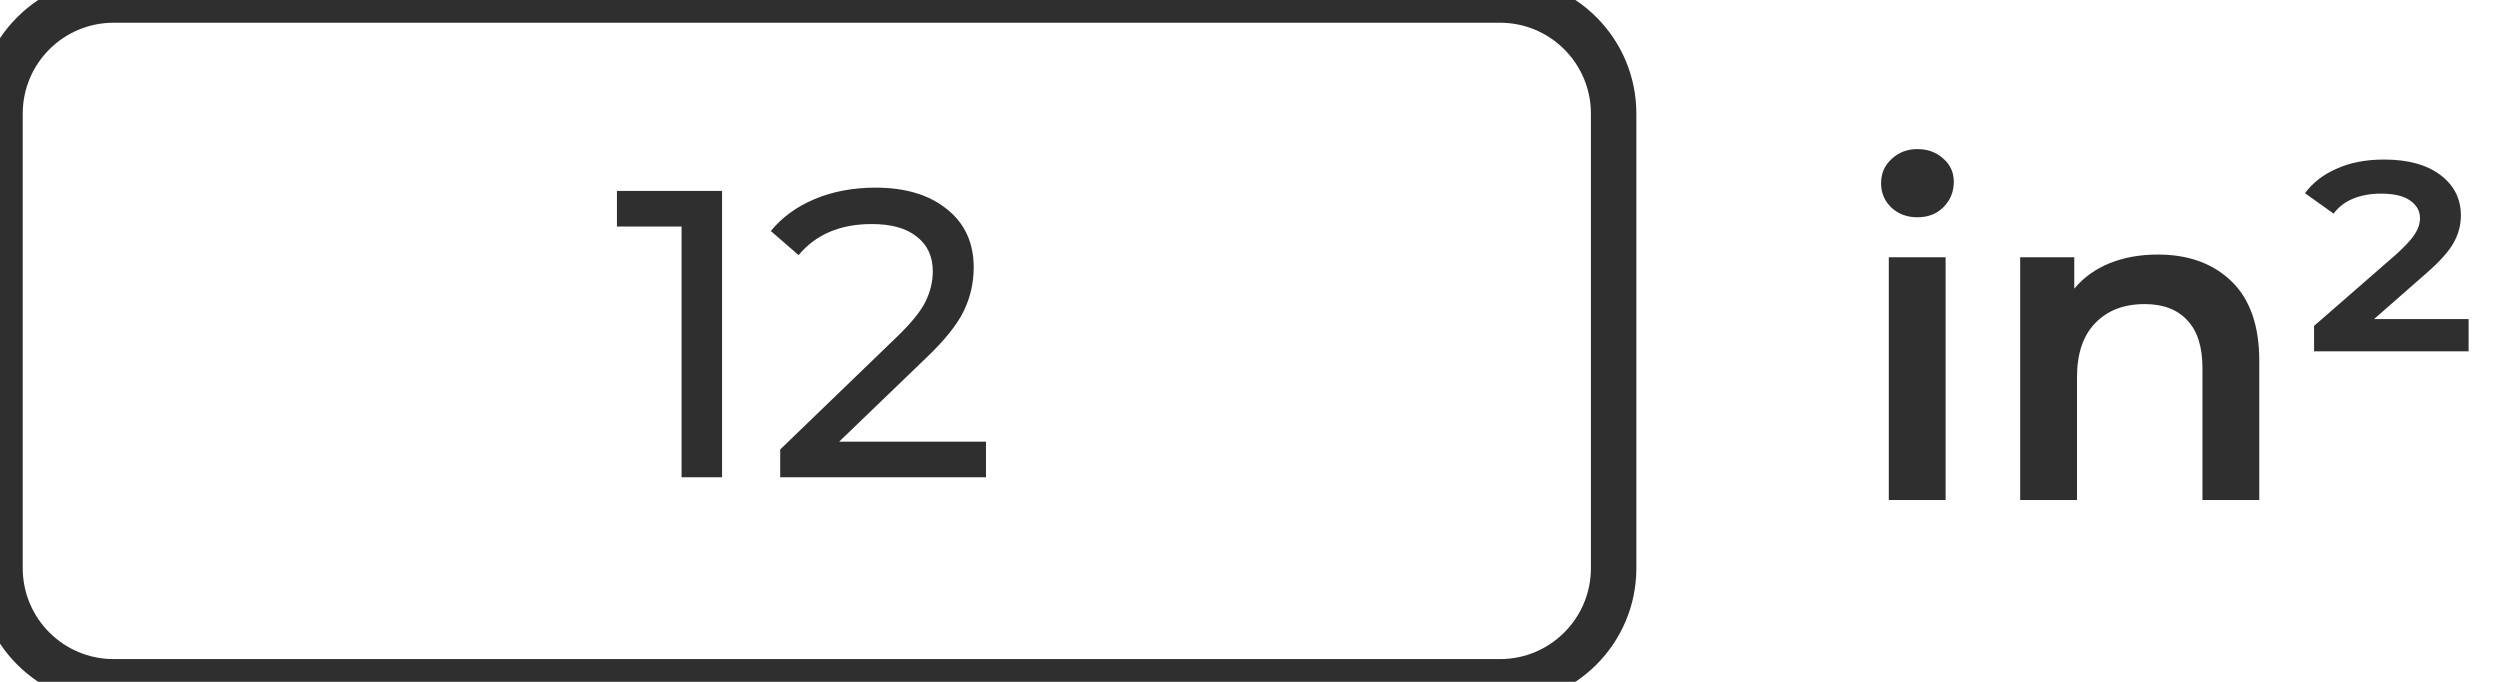 <svg width="110" height="30" viewBox="0 0 110 30" fill="none" xmlns="http://www.w3.org/2000/svg">
<path d="M31.771 8.4V21H29.989V9.966H27.145V8.4H31.771ZM43.383 19.434V21H34.329V19.776L39.459 14.826C40.083 14.226 40.503 13.71 40.719 13.278C40.935 12.834 41.043 12.39 41.043 11.946C41.043 11.286 40.809 10.776 40.341 10.416C39.885 10.044 39.225 9.858 38.361 9.858C36.969 9.858 35.895 10.314 35.139 11.226L33.915 10.164C34.407 9.564 35.049 9.096 35.841 8.76C36.645 8.424 37.539 8.256 38.523 8.256C39.843 8.256 40.893 8.574 41.673 9.21C42.453 9.834 42.843 10.686 42.843 11.766C42.843 12.438 42.699 13.074 42.411 13.674C42.123 14.274 41.577 14.958 40.773 15.726L36.921 19.434H43.383Z" fill="#2F2F2F"/>
<path d="M5 1H66V-1H5V1ZM70 5V25H72V5H70ZM66 29H5V31H66V29ZM1 25V5H-1V25H1ZM5 29C2.791 29 1 27.209 1 25H-1C-1 28.314 1.686 31 5 31V29ZM70 25C70 27.209 68.209 29 66 29V31C69.314 31 72 28.314 72 25H70ZM66 1C68.209 1 70 2.791 70 5H72C72 1.686 69.314 -1 66 -1V1ZM5 -1C1.686 -1 -1 1.686 -1 5H1C1 2.791 2.791 1 5 1V-1Z" fill="#2F2F2F"/>
<path d="M83.107 11.32H85.607V22H83.107V11.32ZM84.367 9.56C83.913 9.56 83.534 9.42 83.227 9.14C82.92 8.847 82.767 8.487 82.767 8.06C82.767 7.633 82.92 7.28 83.227 7C83.534 6.707 83.913 6.56 84.367 6.56C84.82 6.56 85.2 6.7 85.507 6.98C85.814 7.247 85.967 7.587 85.967 8C85.967 8.44 85.814 8.813 85.507 9.12C85.213 9.413 84.834 9.56 84.367 9.56ZM94.948 11.2C96.295 11.2 97.375 11.593 98.188 12.38C99.001 13.167 99.408 14.333 99.408 15.88V22H96.908V16.2C96.908 15.267 96.688 14.567 96.248 14.1C95.808 13.62 95.181 13.38 94.368 13.38C93.448 13.38 92.721 13.66 92.188 14.22C91.655 14.767 91.388 15.56 91.388 16.6V22H88.888V11.32H91.268V12.7C91.681 12.207 92.201 11.833 92.828 11.58C93.455 11.327 94.161 11.2 94.948 11.2ZM108.619 14.04V15.46H101.819V14.34L105.399 11.22C105.813 10.847 106.093 10.547 106.239 10.32C106.399 10.08 106.479 9.84 106.479 9.6C106.479 9.28 106.333 9.02 106.039 8.82C105.759 8.62 105.333 8.52 104.759 8.52C104.306 8.52 103.899 8.593 103.539 8.74C103.179 8.887 102.893 9.107 102.679 9.4L101.419 8.5C101.766 8.033 102.233 7.673 102.819 7.42C103.406 7.153 104.099 7.02 104.899 7.02C105.953 7.02 106.779 7.247 107.379 7.7C107.979 8.153 108.279 8.747 108.279 9.48C108.279 9.907 108.173 10.307 107.959 10.68C107.759 11.053 107.353 11.507 106.739 12.04L104.459 14.04H108.619Z" fill="#2F2F2F"/>
</svg>
